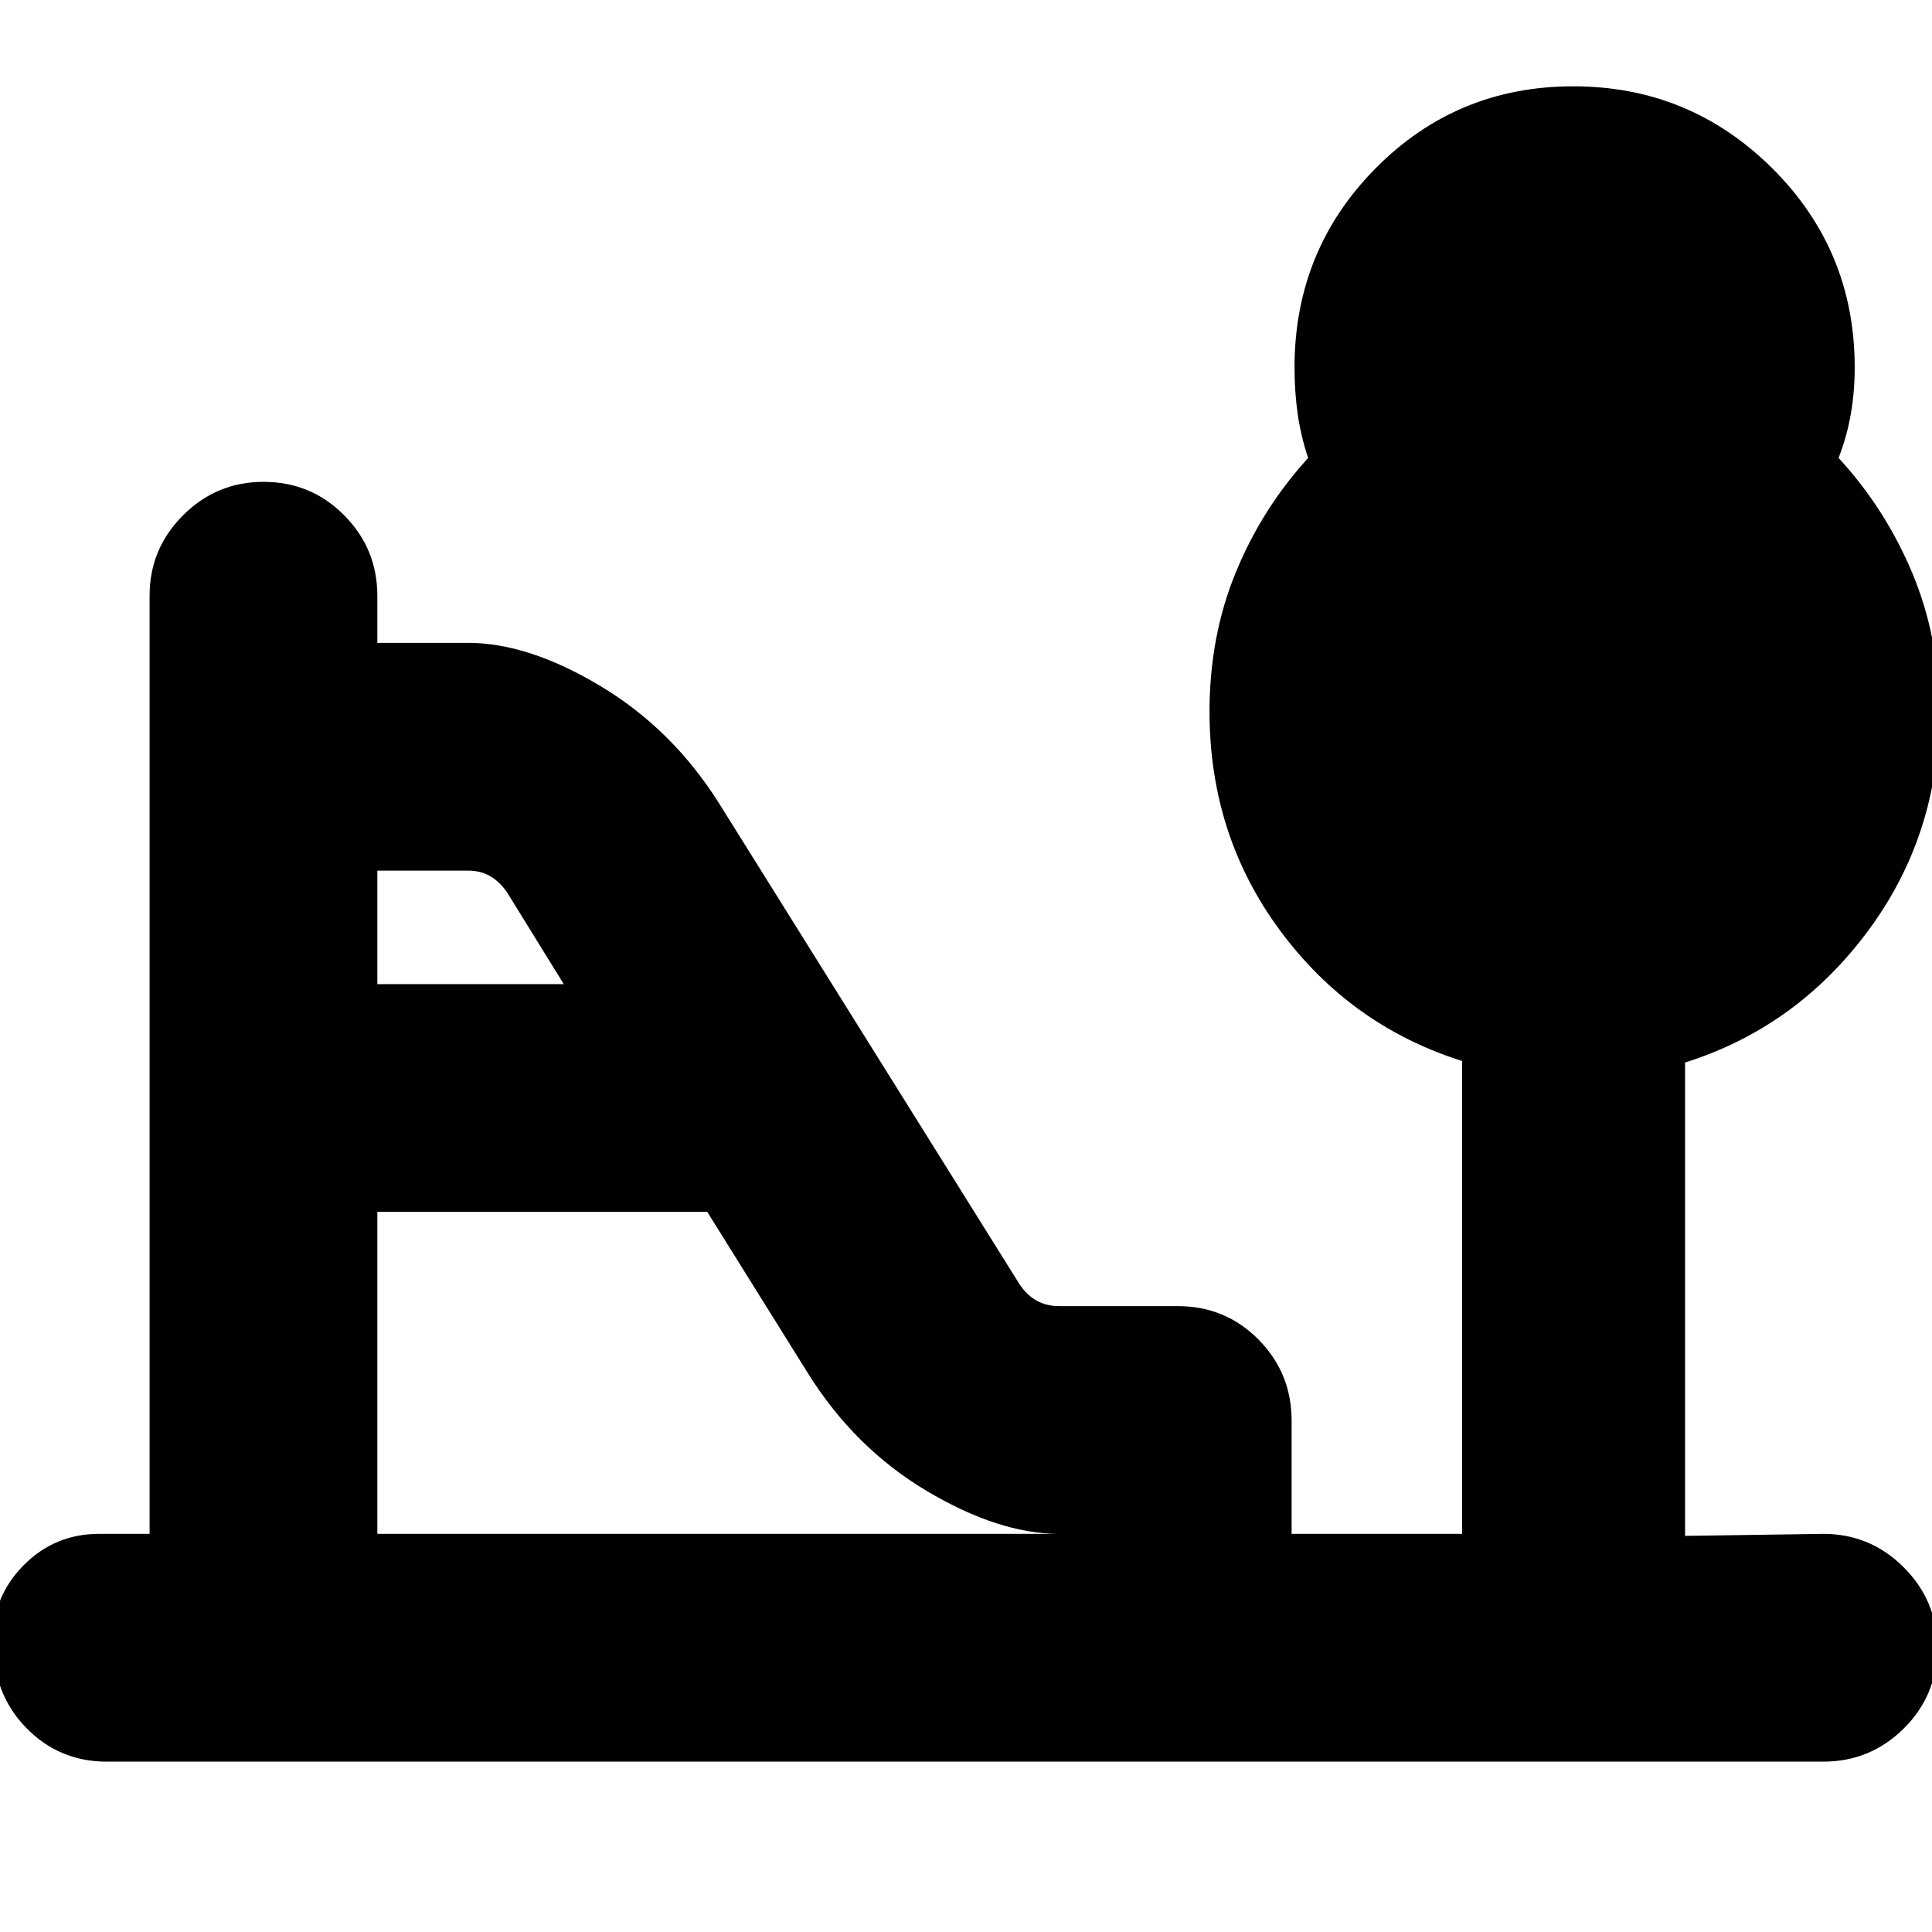 <svg xmlns="http://www.w3.org/2000/svg" height="24" viewBox="0 -960 960 960" width="24"><path d="M187.5-471h92.63l-27.96-45.24q-3.53-5.36-8.36-8.25-4.83-2.9-11.2-2.9H187.5V-471Zm0 273.17h338.85q-30 0-65.89-21.35-35.88-21.35-59.13-58.67l-49.9-79.98H187.5v160ZM53-84.65q-23.67 0-40.13-16.94-16.46-16.93-16.46-43.48 0-21.76 15.43-37.26 15.43-15.5 37.33-15.5h25.16v-466.15q0-23.34 16.62-39.96 16.62-16.63 39.96-16.63 23.68 0 40.13 16.63 16.46 16.62 16.46 39.96v23.41h45.11q30 0 65.86 21.53 35.87 21.52 59.16 58.74l148.83 238.21q3.39 5.3 8.37 8.2 4.97 2.89 11.52 2.89h58.87q23.67 0 40.13 16.62 16.45 16.63 16.45 40.34v56.21h84.72V-432.8q-55.4-17.45-90.46-64.82Q601-545 601-606.43q0-37.29 13-69.03 13-31.74 36-56.97-3.65-11-5.21-22-1.55-11-1.55-23 0-58.22 40.3-98.95 40.3-40.73 98.19-40.73 57.9 0 98.88 40.73t40.98 98.95q0 12-1.9 23t-6.1 22q23.24 25.23 36.62 57.19 13.38 31.96 13.38 68.79 0 61.45-35.54 109.22-35.55 47.78-90.75 65.19v235.21l68.7-1q23.34 0 39.96 16.63 16.63 16.62 16.63 39.96 0 23.67-16.63 40.13Q929.34-84.65 906-84.65H53Z"/></svg>